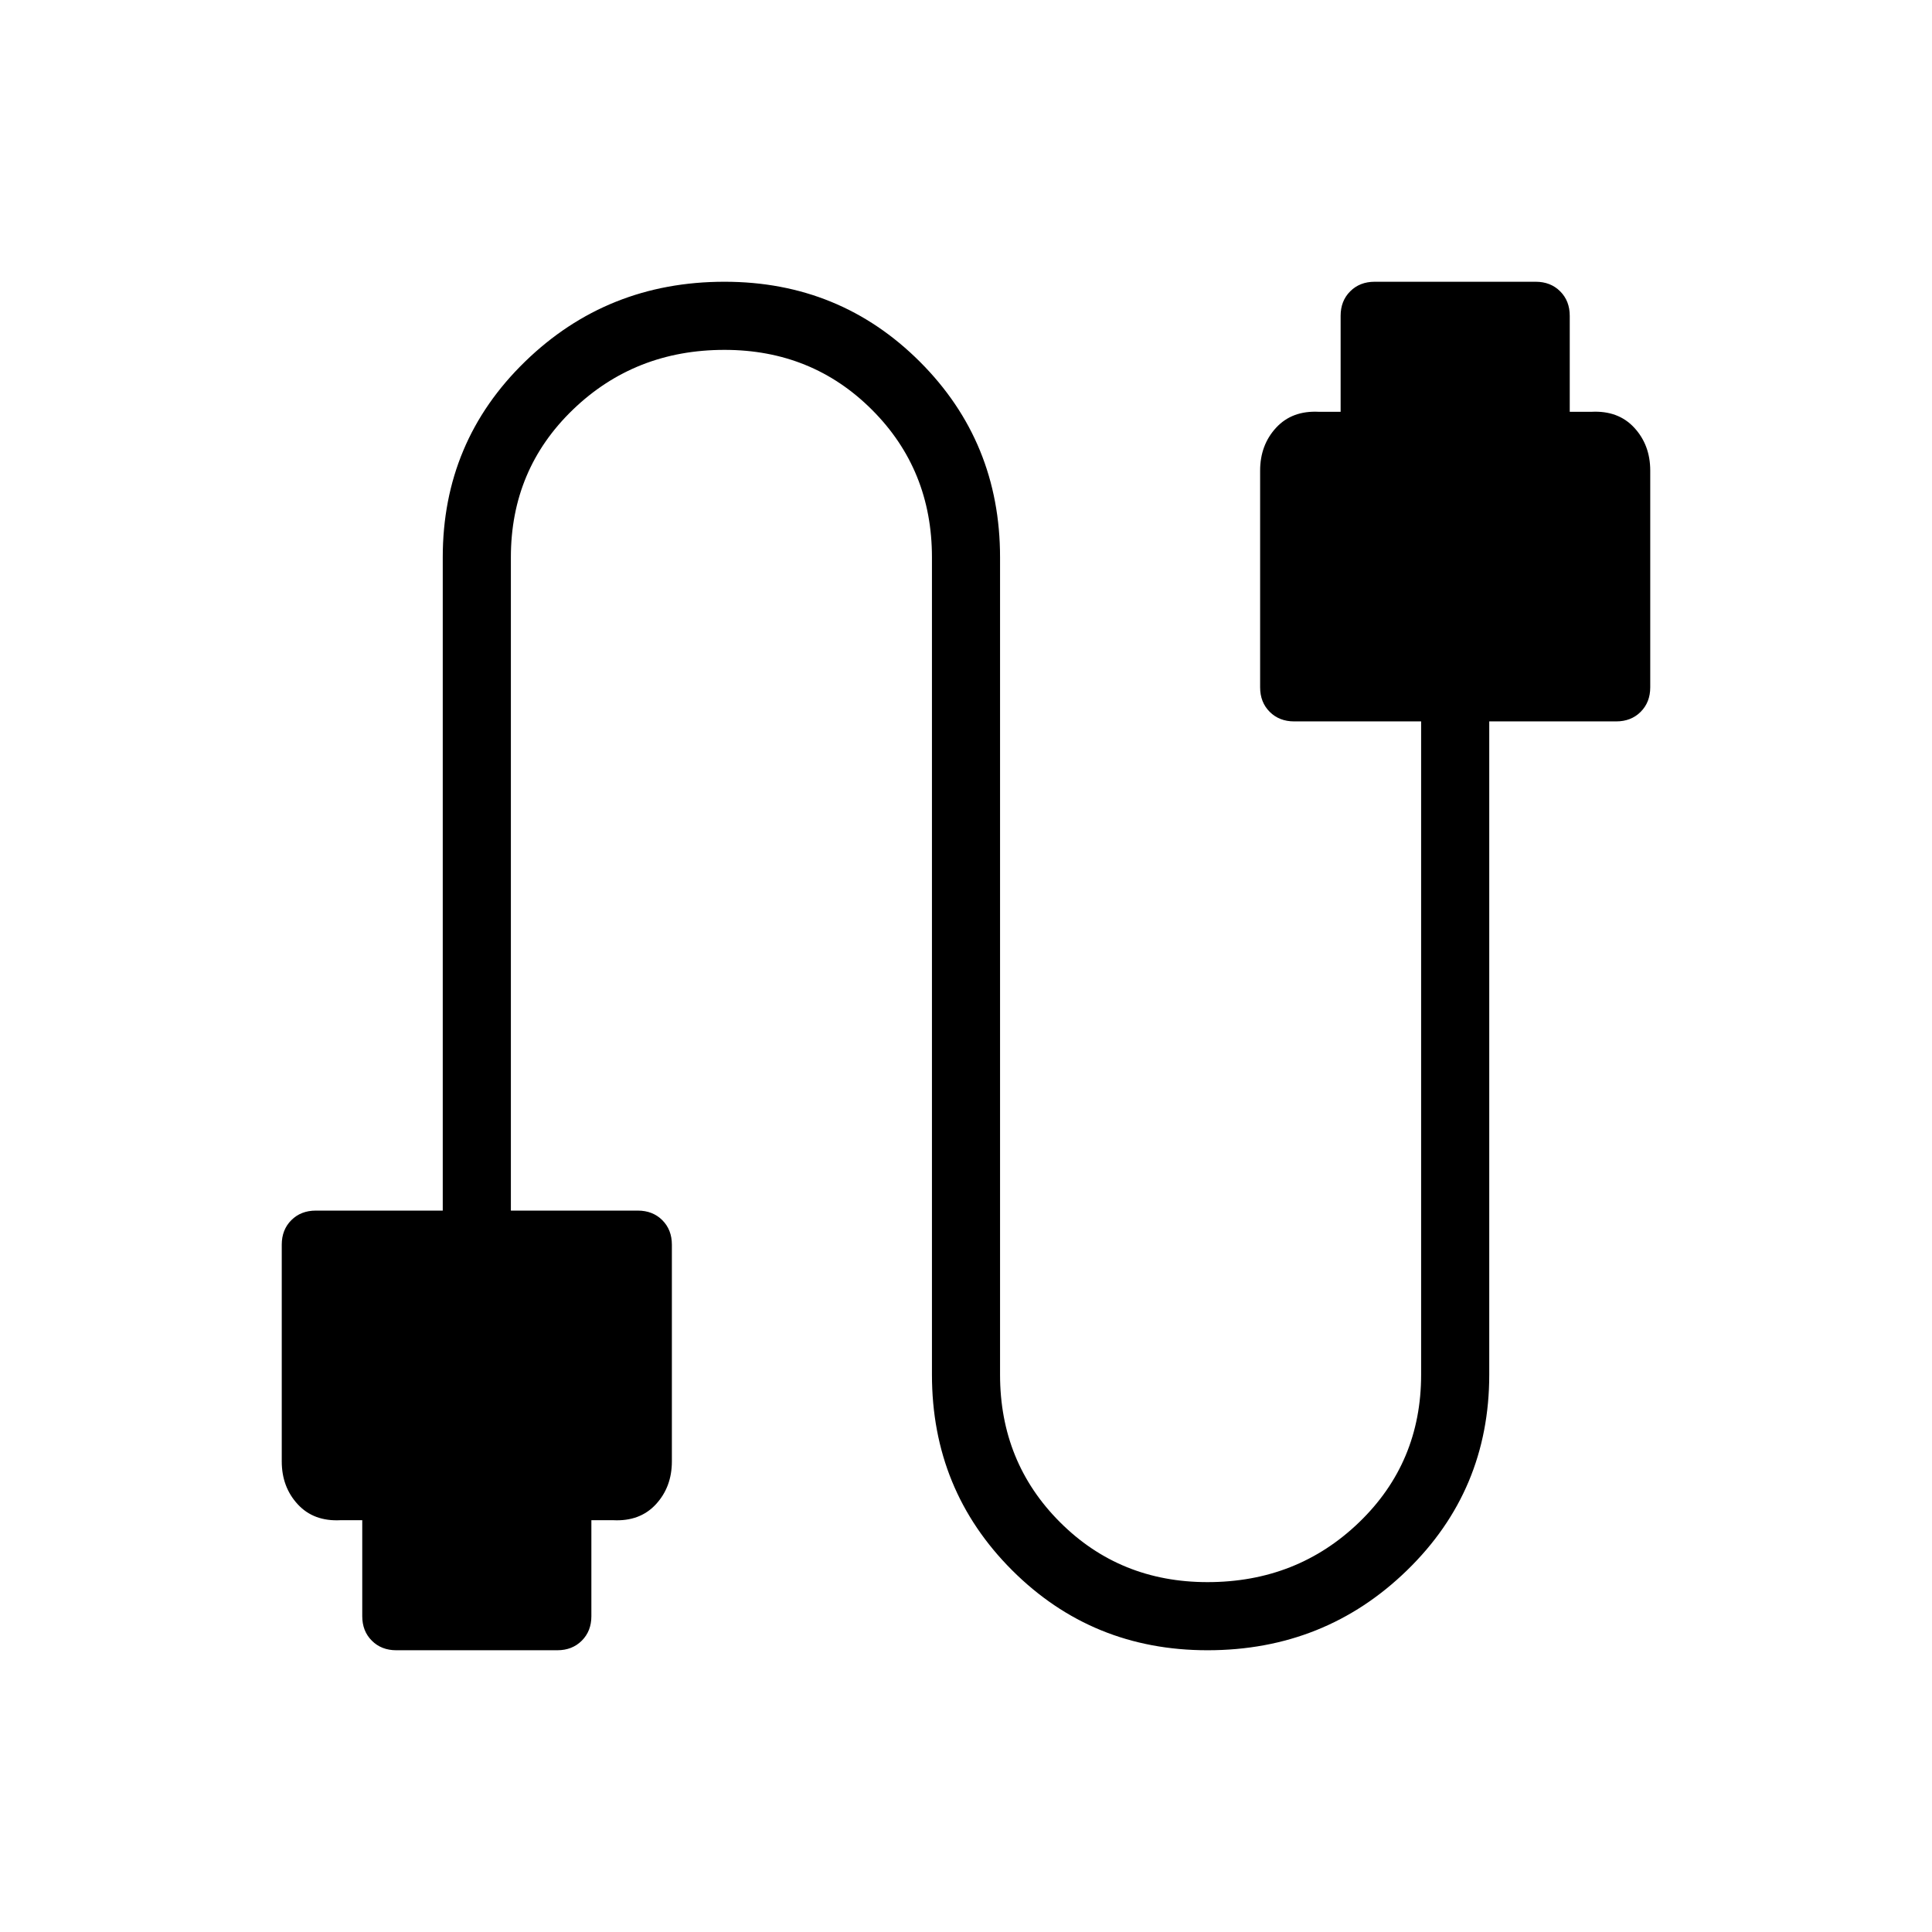<svg xmlns="http://www.w3.org/2000/svg" height="40" viewBox="0 -960 960 960" width="40"><path d="M196.92-140q-7.41 0-12.16-4.76-4.76-4.75-4.76-12.16v-47.7h-10.77q-13.36.7-21.29-7.91-7.94-8.6-7.94-21.32v-107.69q0-7.41 4.76-12.17 4.75-4.75 12.16-4.75H220v-324.62q0-57.48 40.85-97.2Q301.69-820 360-820q57.33 0 97.13 39.79 39.79 39.8 39.79 97.13v406.16q0 43.51 29.79 73.29 29.78 29.78 73.29 29.78 44.49 0 75.32-29.7 30.83-29.71 30.83-73.37v-324.62h-63.07q-7.41 0-12.17-4.75-4.76-4.76-4.76-12.17v-107.69q0-12.72 7.94-21.32 7.94-8.61 21.29-7.91h10.77v-47.7q0-7.41 4.76-12.16 4.76-4.76 12.17-4.76h80q7.41 0 12.16 4.76 4.76 4.75 4.76 12.16v47.7h10.77q13.36-.7 21.29 7.91 7.94 8.6 7.94 21.32v107.69q0 7.41-4.76 12.17-4.75 4.75-12.16 4.75H740v324.62q0 57.48-40.85 97.2Q658.31-140 600-140q-57.33 0-97.13-39.79-39.79-39.8-39.79-97.13v-406.16q0-43.51-29.79-73.29-29.78-29.78-73.29-29.78-44.49 0-75.32 29.7-30.83 29.71-30.83 73.37v324.62h63.07q7.41 0 12.17 4.75 4.76 4.76 4.76 12.17v107.69q0 12.72-7.94 21.32-7.94 8.61-21.29 7.91h-10.77v47.7q0 7.41-4.76 12.16-4.76 4.76-12.17 4.76h-80Z"/></svg>